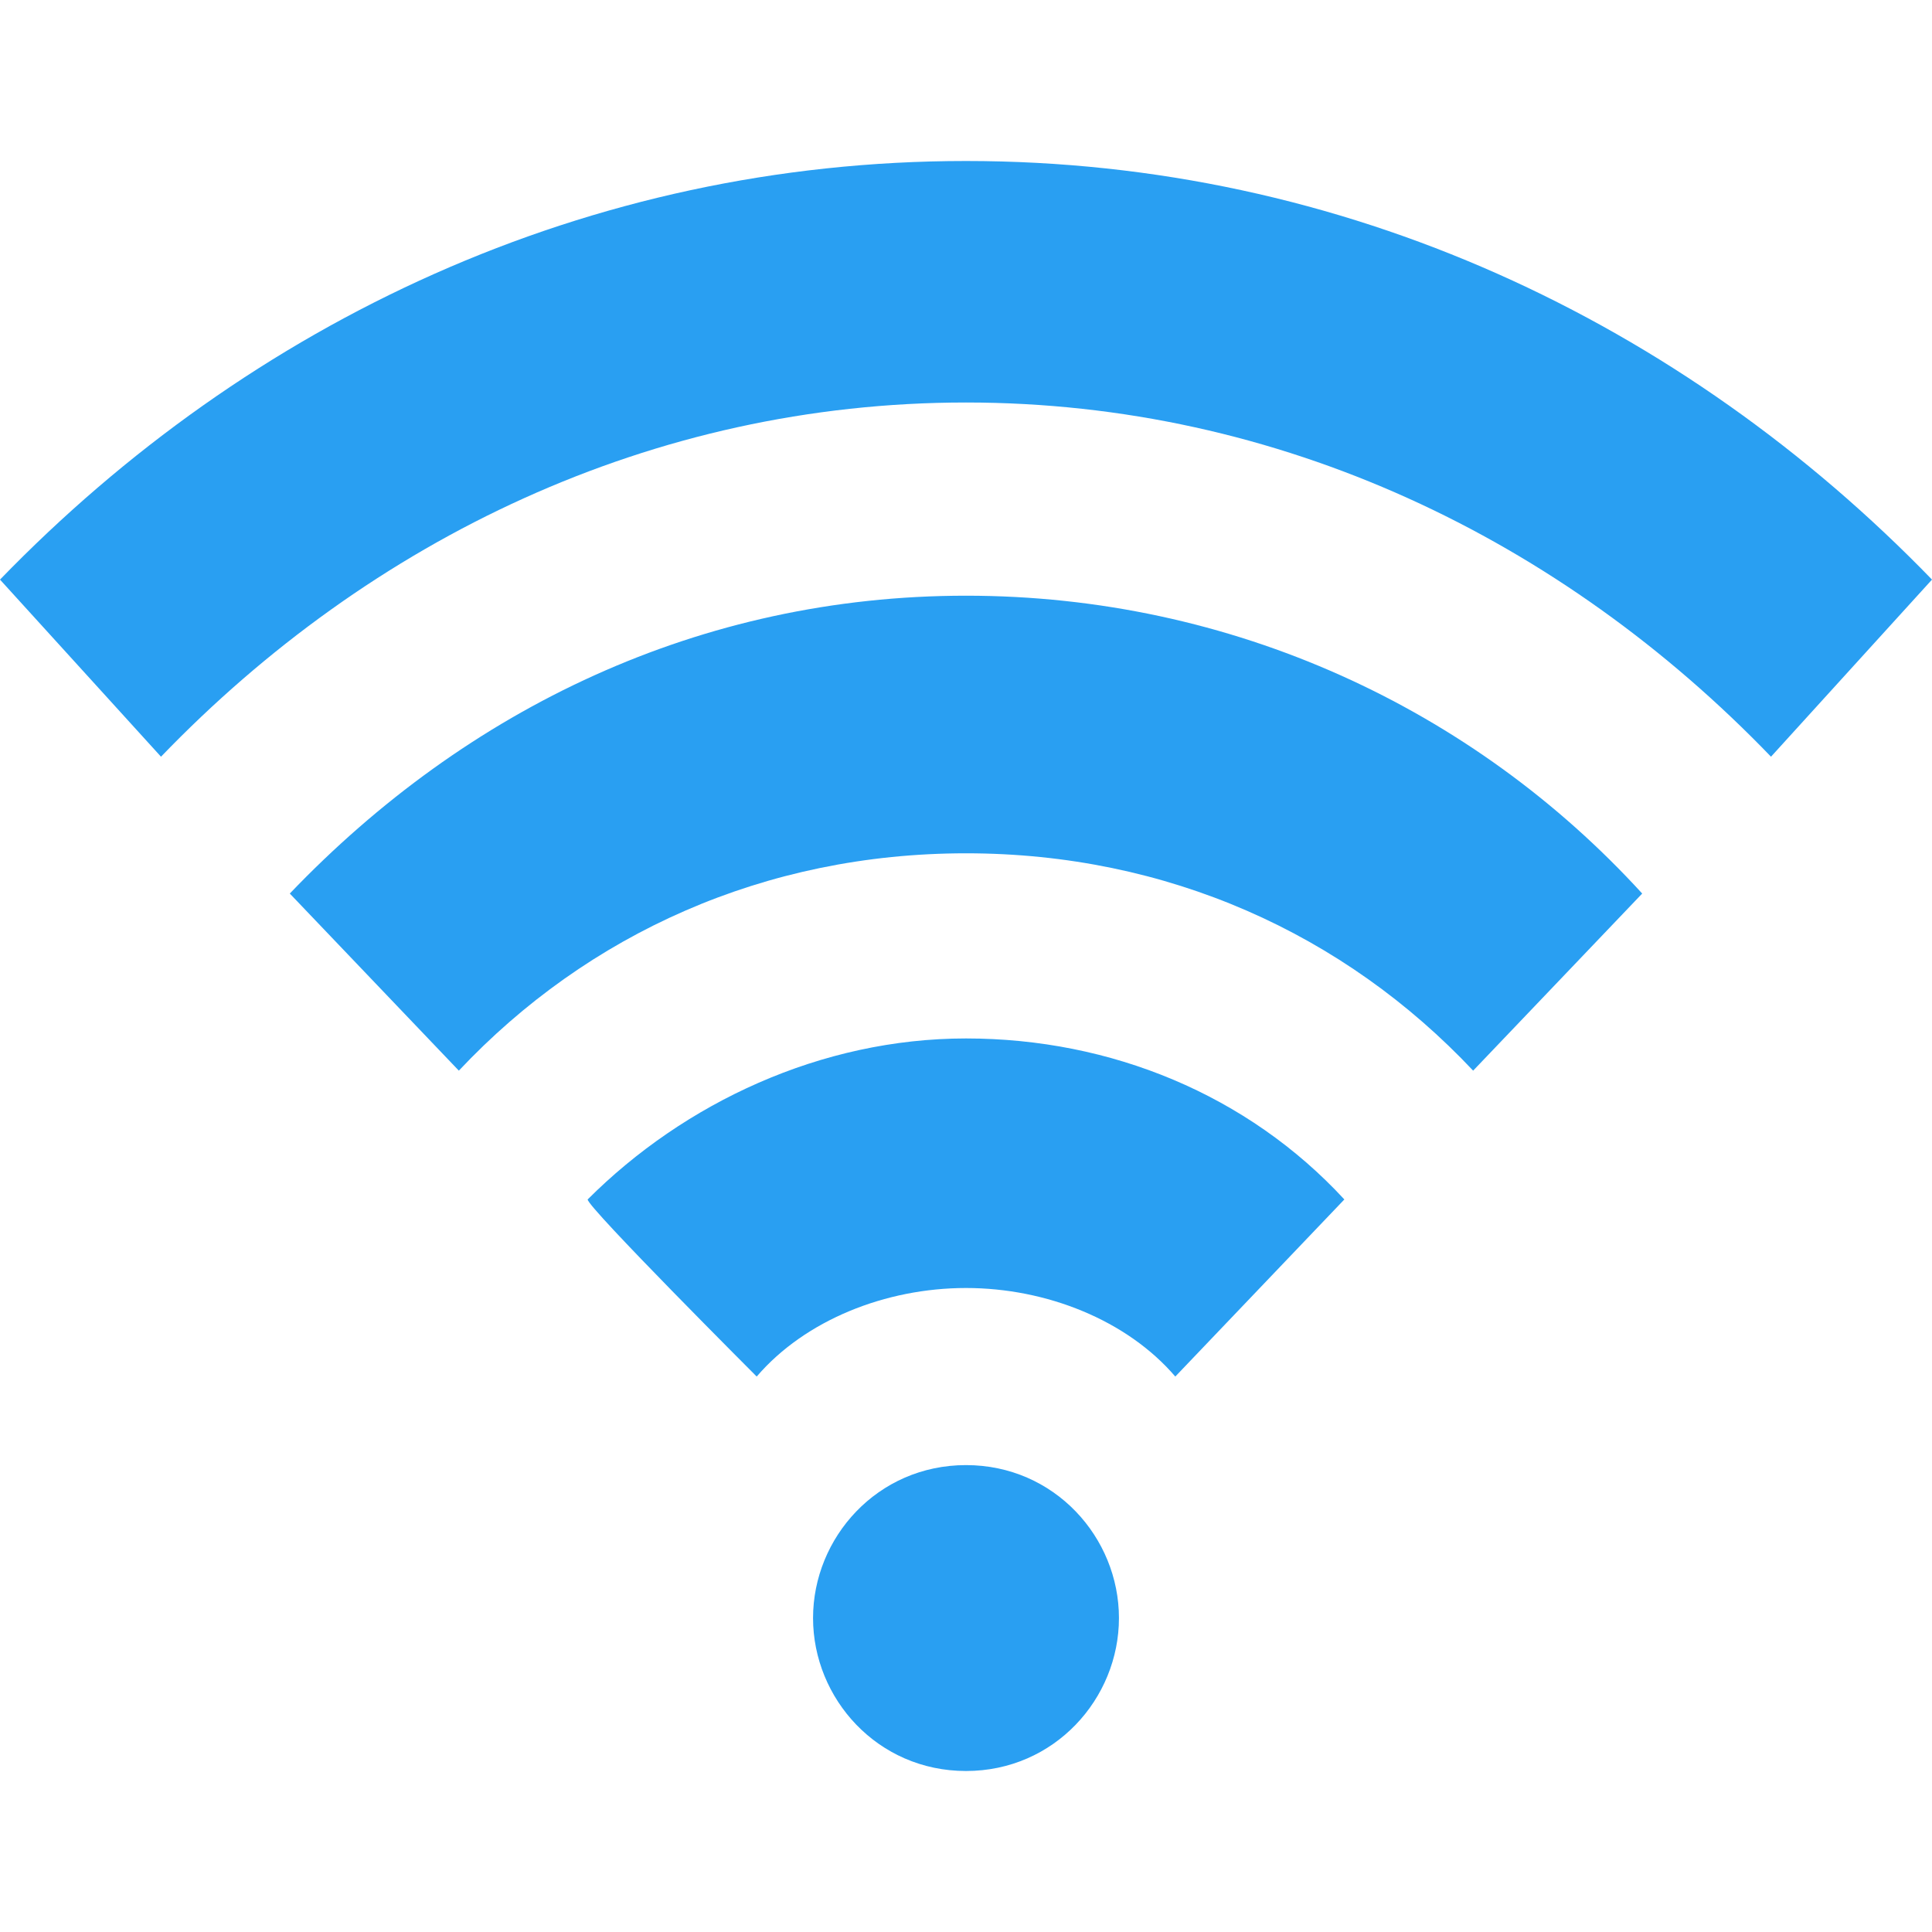 <?xml version="1.0" encoding="utf-8"?>
<!-- Generator: Adobe Illustrator 22.0.1, SVG Export Plug-In . SVG Version: 6.00 Build 0)  -->
<!DOCTYPE svg PUBLIC "-//W3C//DTD SVG 1.1//EN" "http://www.w3.org/Graphics/SVG/1.1/DTD/svg11.dtd">
<svg version="1.1" id="Layer_1" xmlns="http://www.w3.org/2000/svg" xmlns:xlink="http://www.w3.org/1999/xlink" x="0px" y="0px"
	 viewBox="0 0 24 24" style="enable-background:new 0 0 24 24;" xml:space="preserve">
<style type="text/css">
	.st0{fill:#299FF2;}
</style>
<path class="st0" d="M0,7.2C3.1,4,7.3,2,12,2c4.7,0,8.9,2,12,5.2l-2,2.2C19.4,6.7,15.9,5,12,5S4.6,6.7,2,9.4C2,9.4,0,7.2,0,7.2z
	 M5.7,13.3c1.6-1.7,3.8-2.7,6.3-2.7s4.7,1,6.3,2.7l2.1-2.2c-2.1-2.3-5.1-3.7-8.4-3.7s-6.2,1.4-8.4,3.7C3.6,11.1,5.7,13.3,5.7,13.3z
	 M9.4,17.1C10,16.4,11,16,12,16c1,0,2,0.4,2.6,1.1l2.1-2.2c-1.2-1.3-2.9-2-4.7-2s-3.5,0.8-4.7,2C7.3,15,9.4,17.1,9.4,17.1z M12,18.2
	c-1.1,0-1.9,0.9-1.9,1.9S10.9,22,12,22s1.9-0.9,1.9-1.9S13.1,18.2,12,18.2z"/>
</svg>
